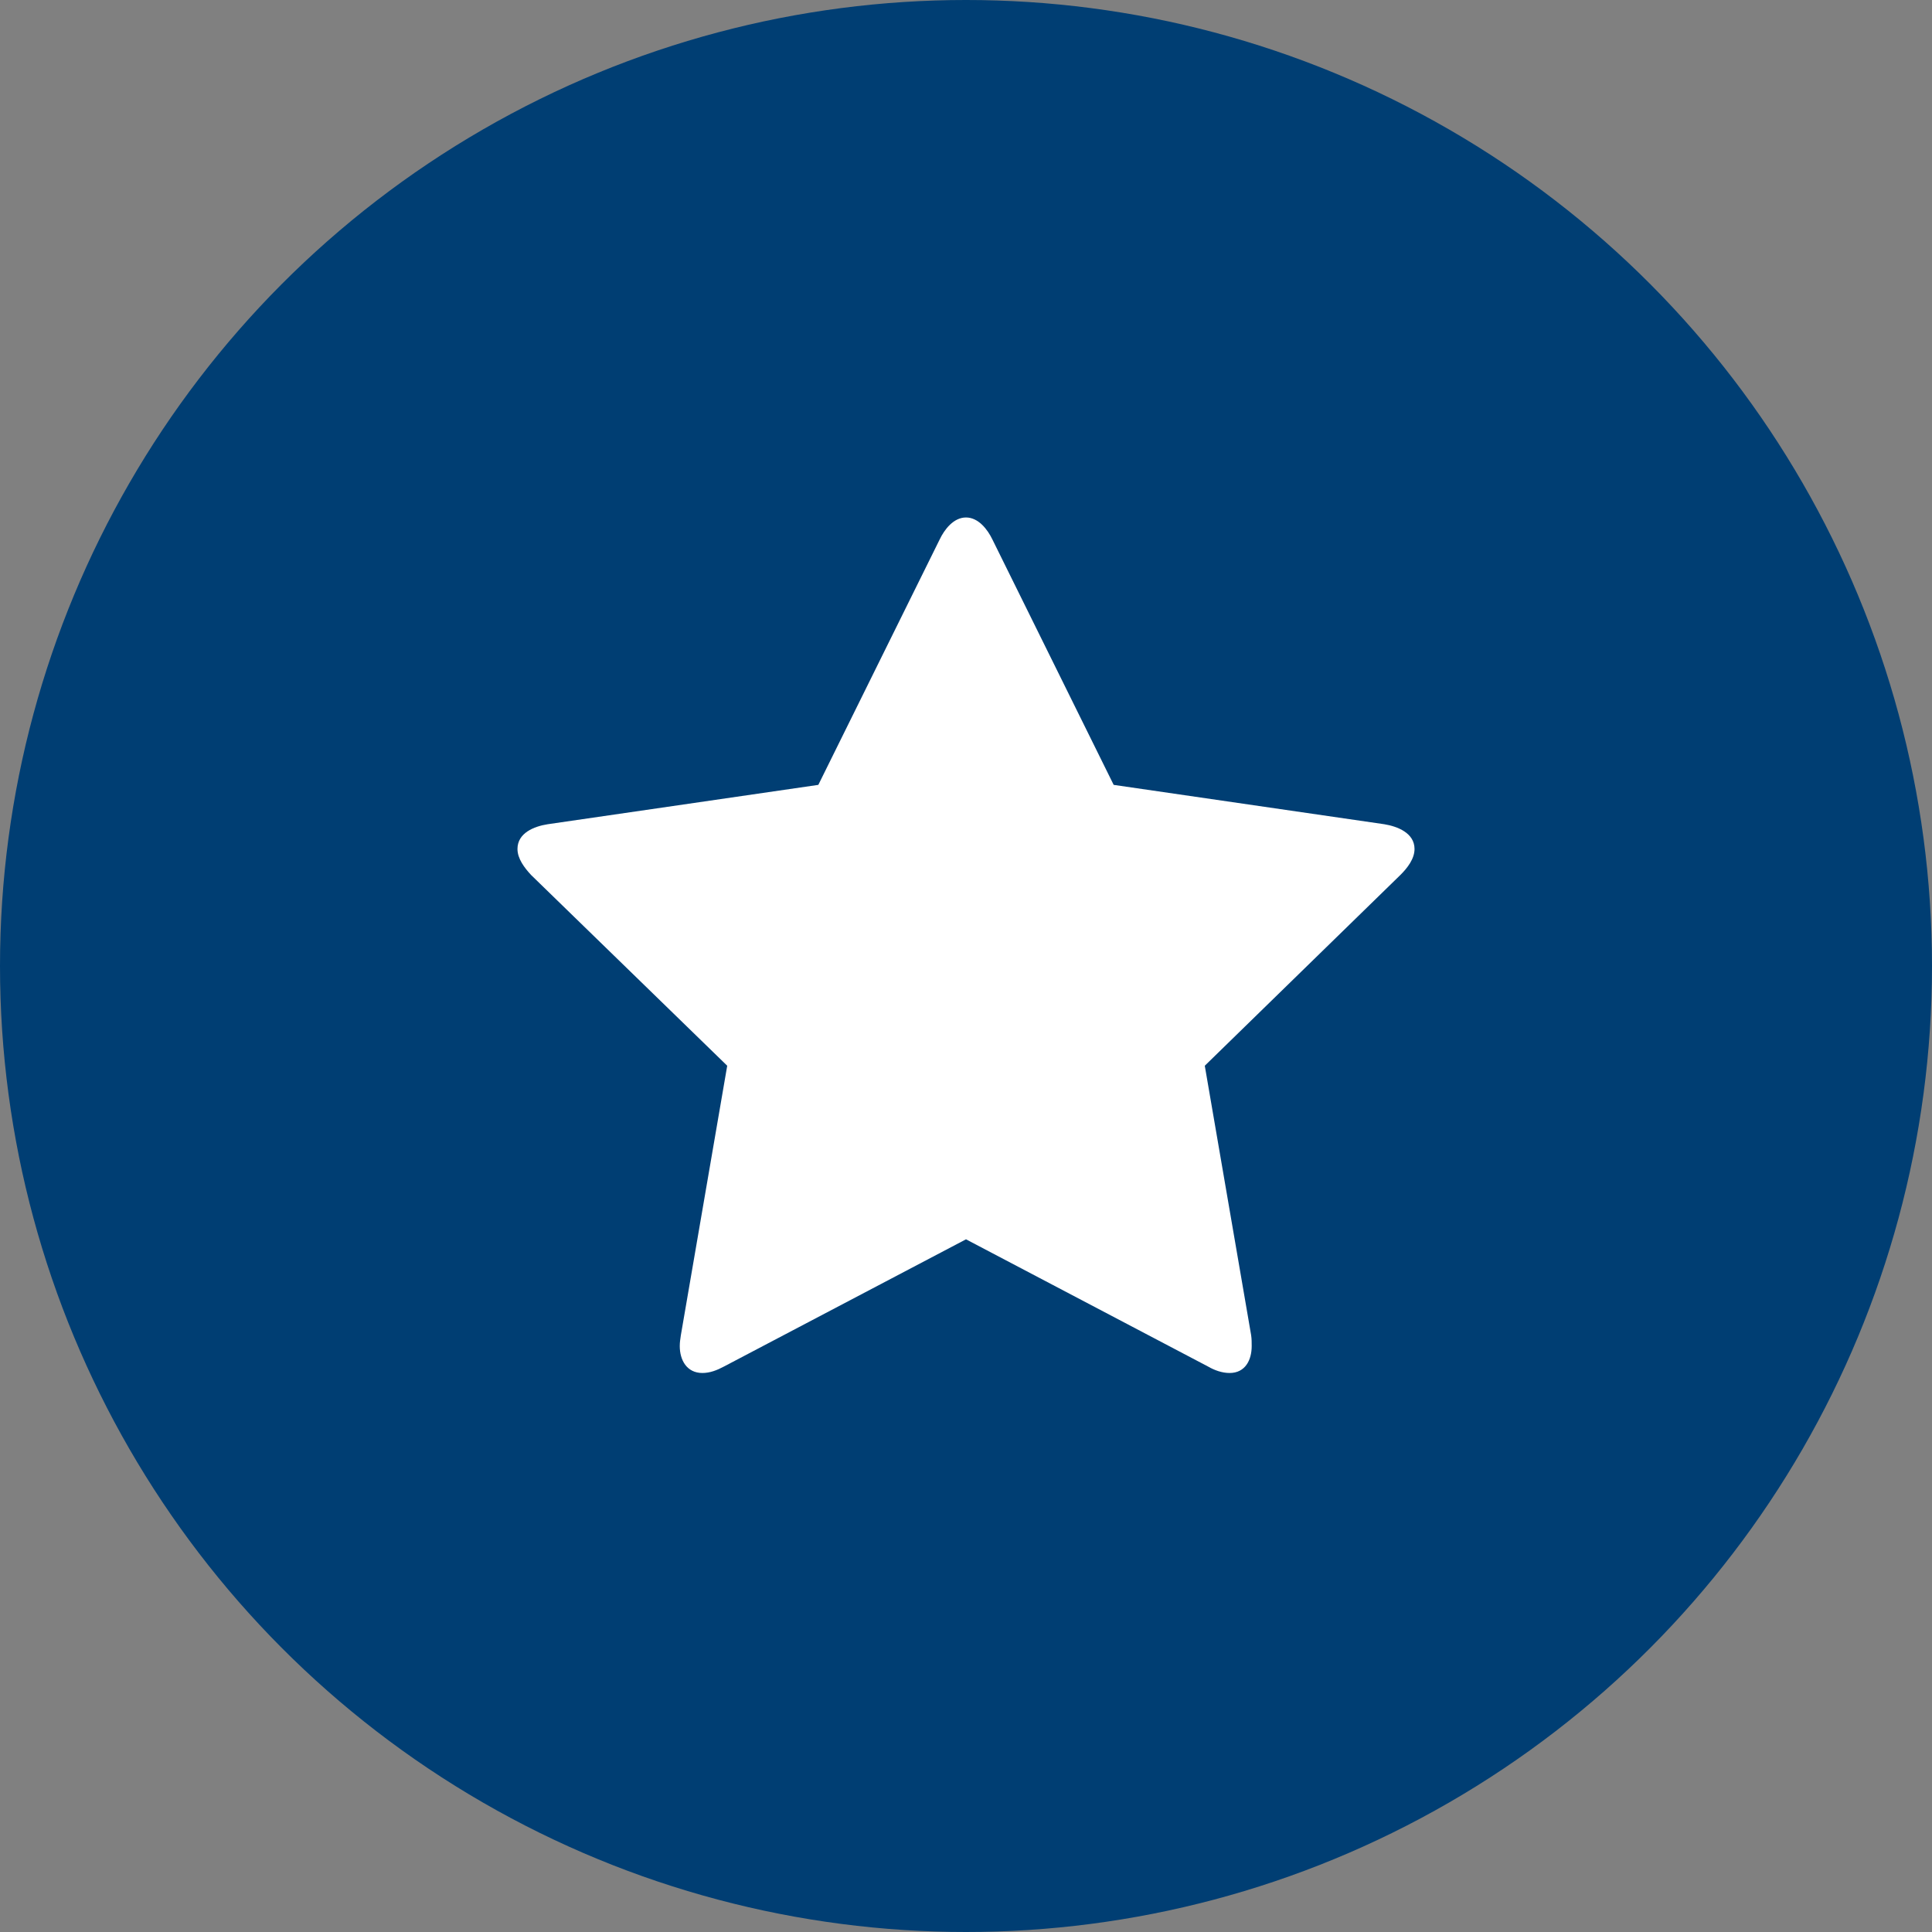 <?xml version="1.0" encoding="UTF-8"?>
<svg width="32px" height="32px" viewBox="0 0 32 32" version="1.1" xmlns="http://www.w3.org/2000/svg" xmlns:xlink="http://www.w3.org/1999/xlink">
    <rect x="0" y="0" width="32" height="32" fill="#808080" stroke="none"/>
    <!-- Generator: Sketch 50.2 (55047) - http://www.bohemiancoding.com/sketch -->
    <title>burials-memorials</title>
    <desc>Created with Sketch.</desc>
    <defs></defs>
    <g id="Mockups" stroke="none" stroke-width="1" fill="none" fill-rule="evenodd">
        <g id="Icons" transform="translate(-490, -606)">
            <g id="burials-memorials" transform="translate(490, 606)">
                <circle id="Circle" fill="#003E73" cx="16" cy="16" r="16"></circle>
                <path d="M23.429,14.062 C23.429,14.223 23.313,14.375 23.196,14.491 L19.955,17.652 L20.723,22.116 C20.732,22.179 20.732,22.232 20.732,22.295 C20.732,22.527 20.625,22.741 20.366,22.741 C20.241,22.741 20.116,22.696 20.009,22.634 L16,20.527 L11.991,22.634 C11.875,22.696 11.759,22.741 11.634,22.741 C11.375,22.741 11.259,22.527 11.259,22.295 C11.259,22.232 11.268,22.179 11.277,22.116 L12.045,17.652 L8.795,14.491 C8.688,14.375 8.571,14.223 8.571,14.062 C8.571,13.795 8.848,13.687 9.071,13.652 L13.554,13 L15.563,8.937 C15.643,8.768 15.795,8.571 16,8.571 C16.205,8.571 16.357,8.768 16.438,8.937 L18.446,13 L22.929,13.652 C23.143,13.687 23.429,13.795 23.429,14.062 Z" id="fa-star" fill="#FFFFFF"></path>
            </g>
        </g>
    </g>
</svg>